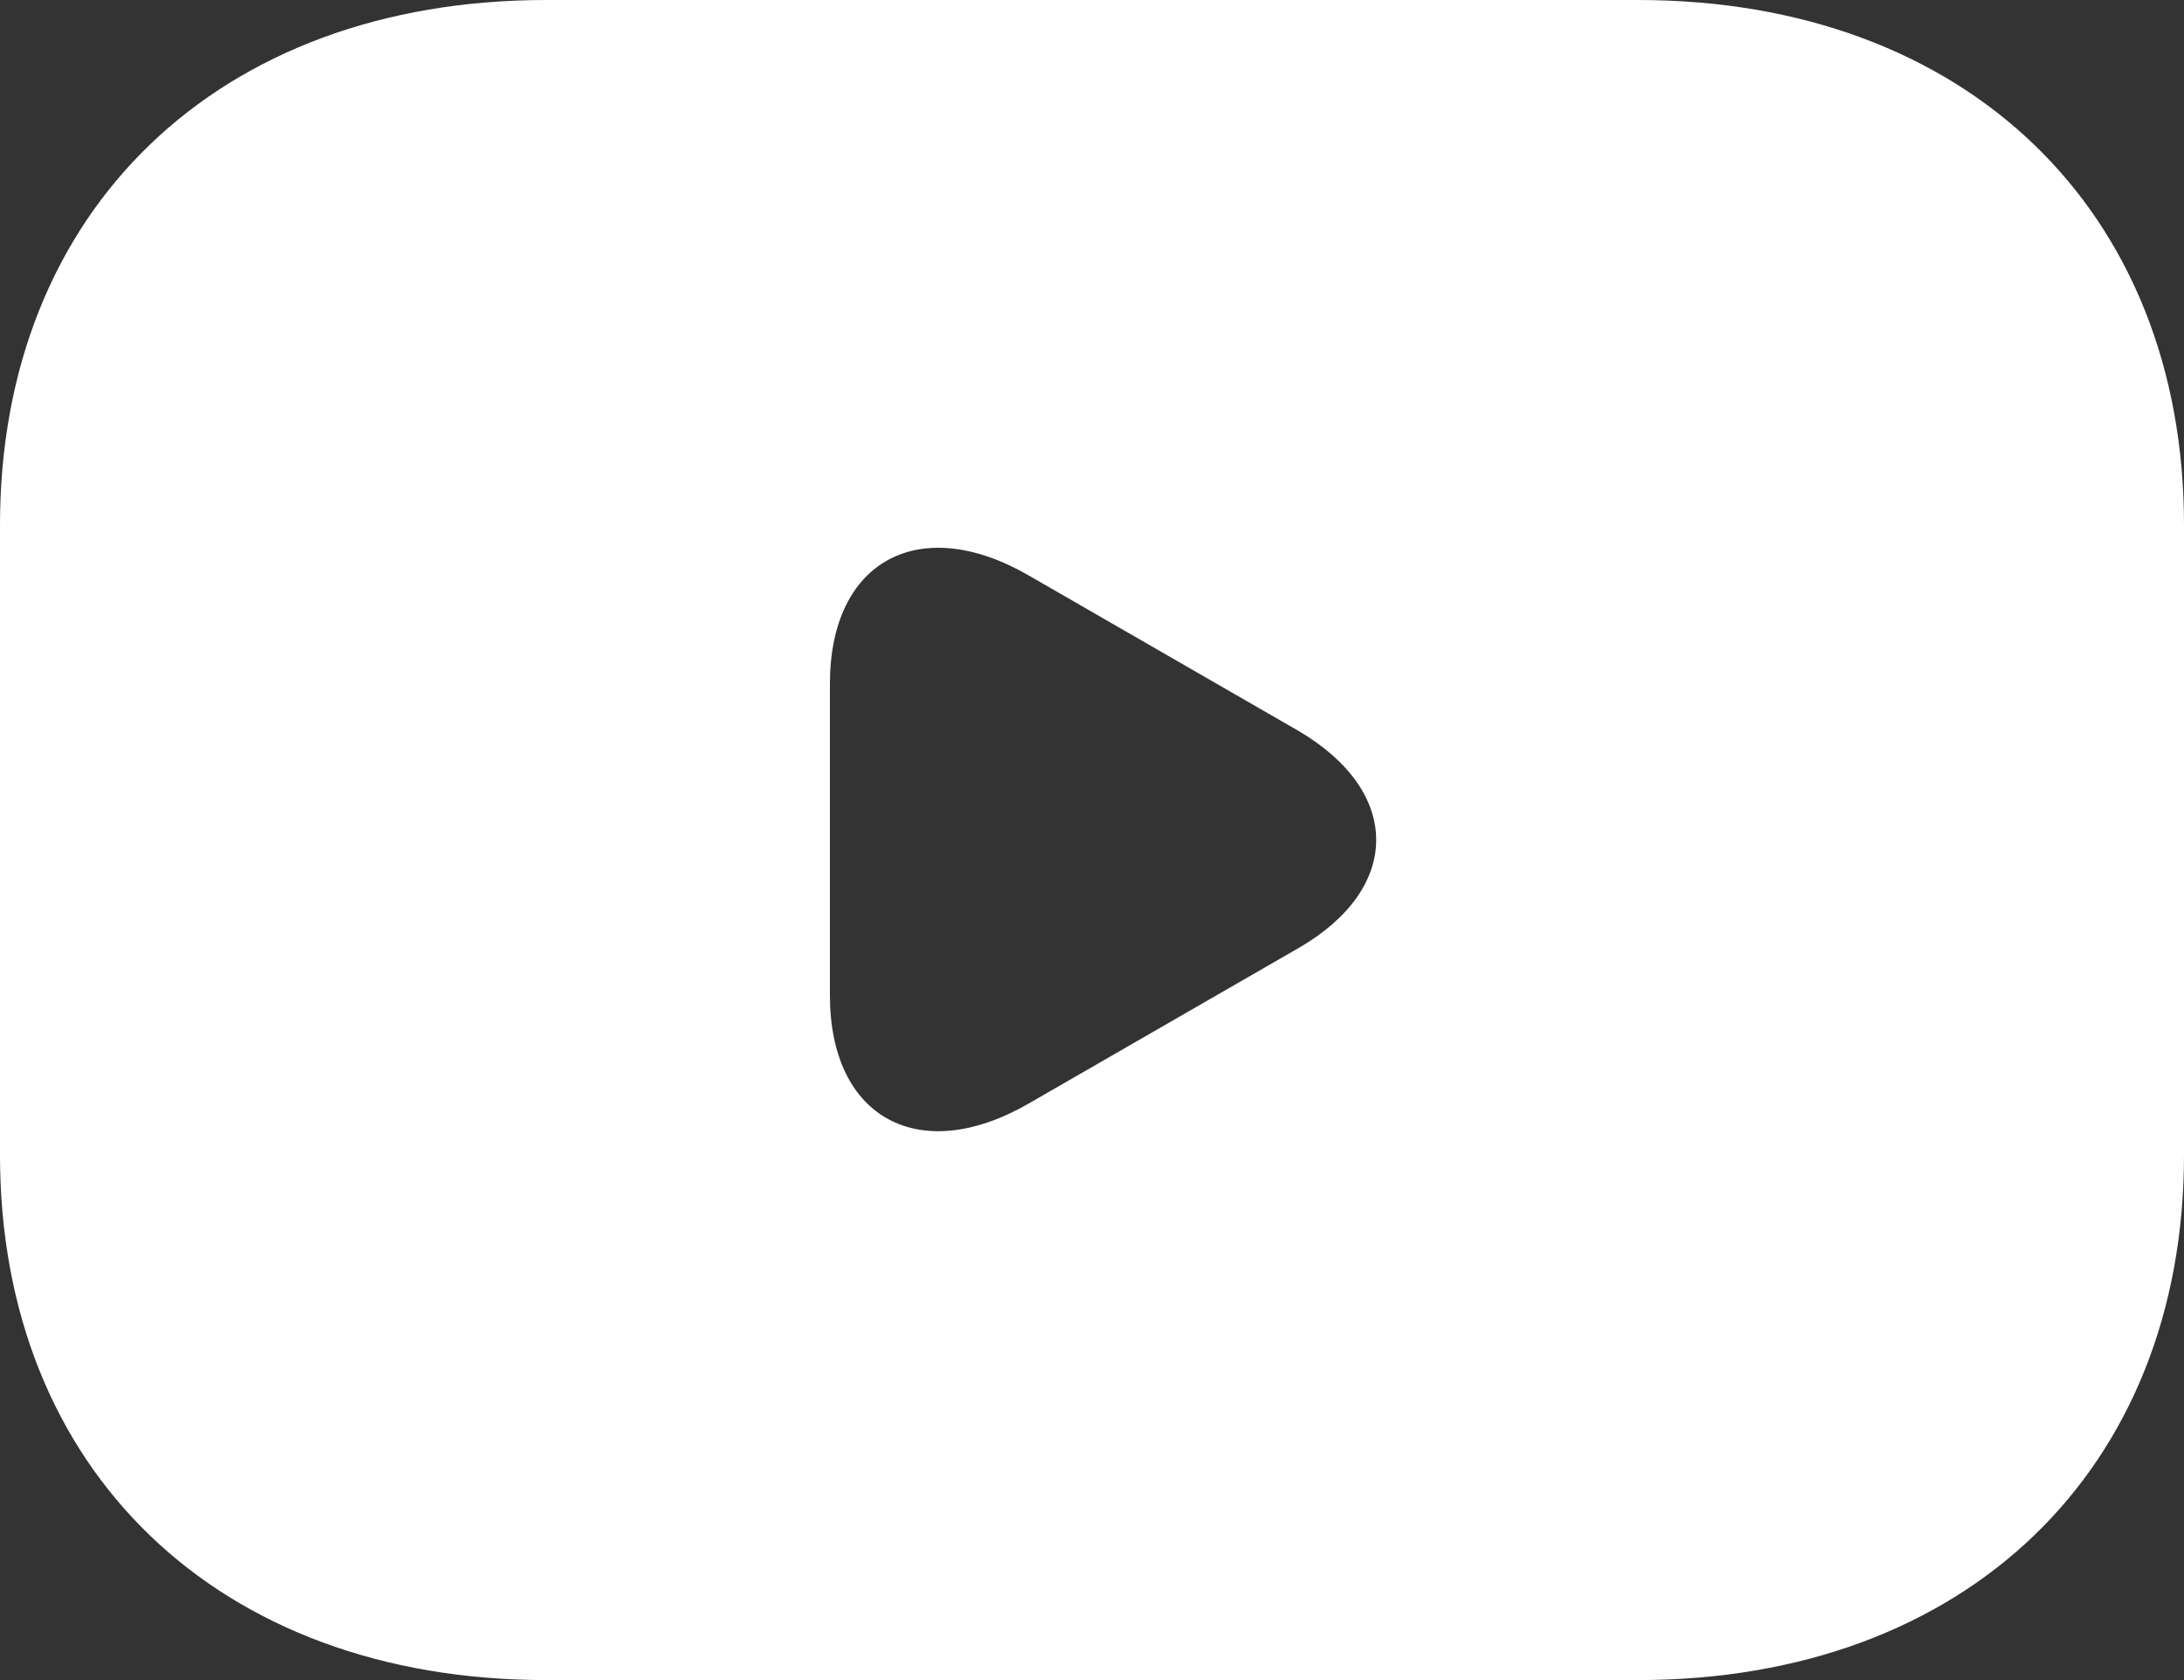 <svg width="26" height="20" viewBox="0 0 26 20" fill="none" xmlns="http://www.w3.org/2000/svg">
<rect x="0" y="0" width="26" height="20" fill="#333333" stroke="none"/>
<path d="M19.5 0H6.5C2.6 0 0 2.5 0 6.25V13.75C0 17.5 2.6 20 6.5 20H19.5C23.4 20 26 17.5 26 13.75V6.25C26 2.5 23.4 0 19.5 0ZM15.457 11.287L12.246 13.137C10.946 13.887 9.88 13.312 9.88 11.85V8.138C9.88 6.675 10.946 6.1 12.246 6.85L15.457 8.7C16.692 9.425 16.692 10.575 15.457 11.287Z" fill="white"/>
</svg>
